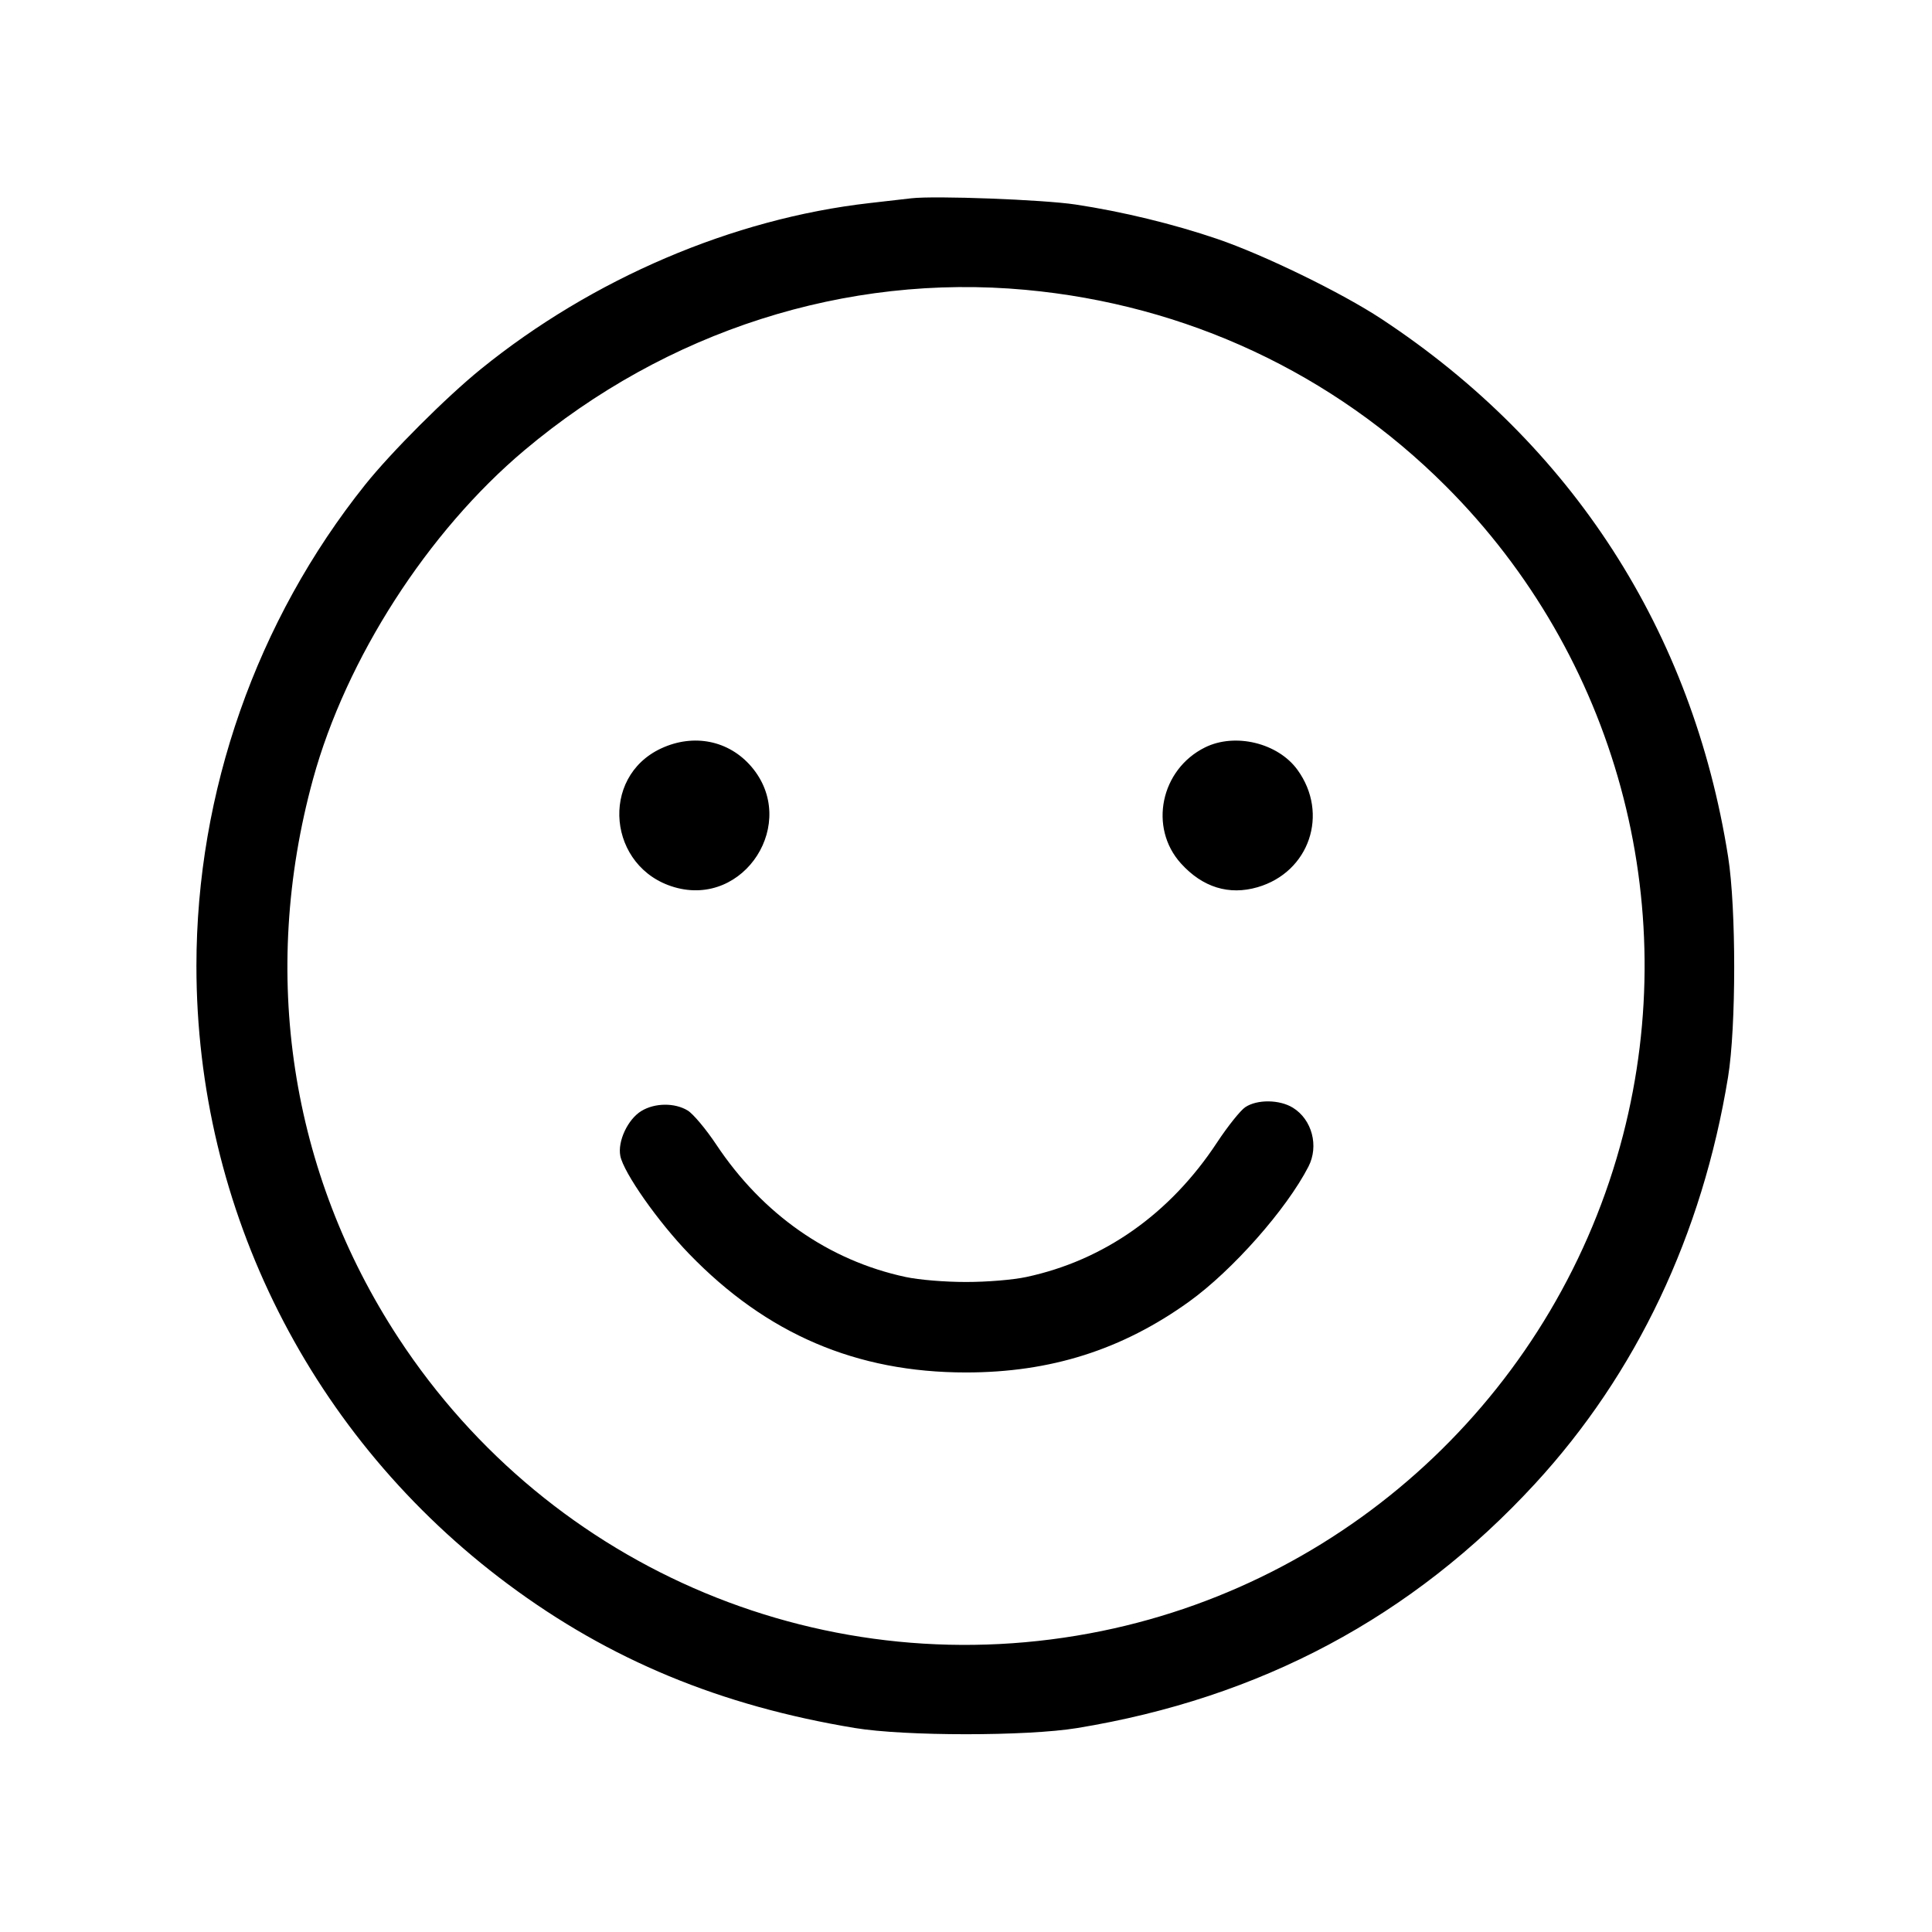 <svg fill="currentColor" viewBox="0 0 256 256" xmlns="http://www.w3.org/2000/svg"><path d="M120.747 26.275 C 119.925 26.371,117.429 26.657,115.200 26.911 C 97.087 28.974,78.488 36.924,63.688 48.928 C 59.118 52.635,51.837 59.914,48.399 64.213 C 33.997 82.223,26.027 104.946,26.027 128.000 C 26.027 160.313,41.247 190.513,67.313 209.917 C 80.785 219.946,95.439 226.020,113.280 228.971 C 119.895 230.065,136.063 230.069,142.720 228.978 C 167.013 224.997,187.139 214.259,203.399 196.604 C 216.819 182.033,225.565 163.607,228.975 142.720 C 230.058 136.090,230.063 120.352,228.985 113.526 C 224.265 83.633,208.329 58.913,183.040 42.254 C 177.765 38.779,167.473 33.766,161.280 31.655 C 155.481 29.679,148.709 28.035,142.507 27.099 C 138.223 26.452,123.882 25.910,120.747 26.275 M135.893 38.406 C 157.181 40.367,176.604 49.439,191.583 64.417 C 214.095 86.930,223.023 119.642,215.057 150.423 C 206.452 183.673,179.597 209.228,146.031 216.109 C 109.820 223.532,73.053 208.220,52.793 177.280 C 38.454 155.382,34.420 129.001,41.473 103.253 C 45.847 87.286,56.674 70.443,69.499 59.655 C 88.315 43.828,112.102 36.215,135.893 38.406 M87.599 99.173 C 79.404 102.988,80.558 114.998,89.366 117.559 C 98.678 120.266,105.882 108.970,99.557 101.581 C 96.582 98.106,91.911 97.165,87.599 99.173 M159.671 99.036 C 153.787 101.949,152.186 109.656,156.479 114.408 C 159.342 117.576,162.841 118.662,166.634 117.559 C 173.506 115.561,176.137 107.825,171.922 102.008 C 169.339 98.442,163.657 97.063,159.671 99.036 M165.016 146.698 C 164.371 147.123,162.678 149.241,161.252 151.405 C 155.039 160.837,146.290 167.004,135.997 169.208 C 134.221 169.589,130.820 169.870,128.000 169.870 C 125.180 169.870,121.779 169.589,120.003 169.208 C 109.820 167.027,101.057 160.902,94.915 151.671 C 93.554 149.625,91.849 147.591,91.127 147.151 C 89.406 146.102,86.763 146.128,84.984 147.213 C 83.182 148.312,81.812 151.244,82.198 153.175 C 82.645 155.409,87.207 161.903,91.309 166.144 C 101.584 176.765,113.476 181.858,128.000 181.858 C 139.215 181.858,148.696 178.848,157.559 172.473 C 163.309 168.336,170.461 160.248,173.377 154.581 C 174.781 151.854,173.855 148.348,171.318 146.780 C 169.557 145.692,166.600 145.653,165.016 146.698 " stroke="none" fill-rule="evenodd"></path></svg>
